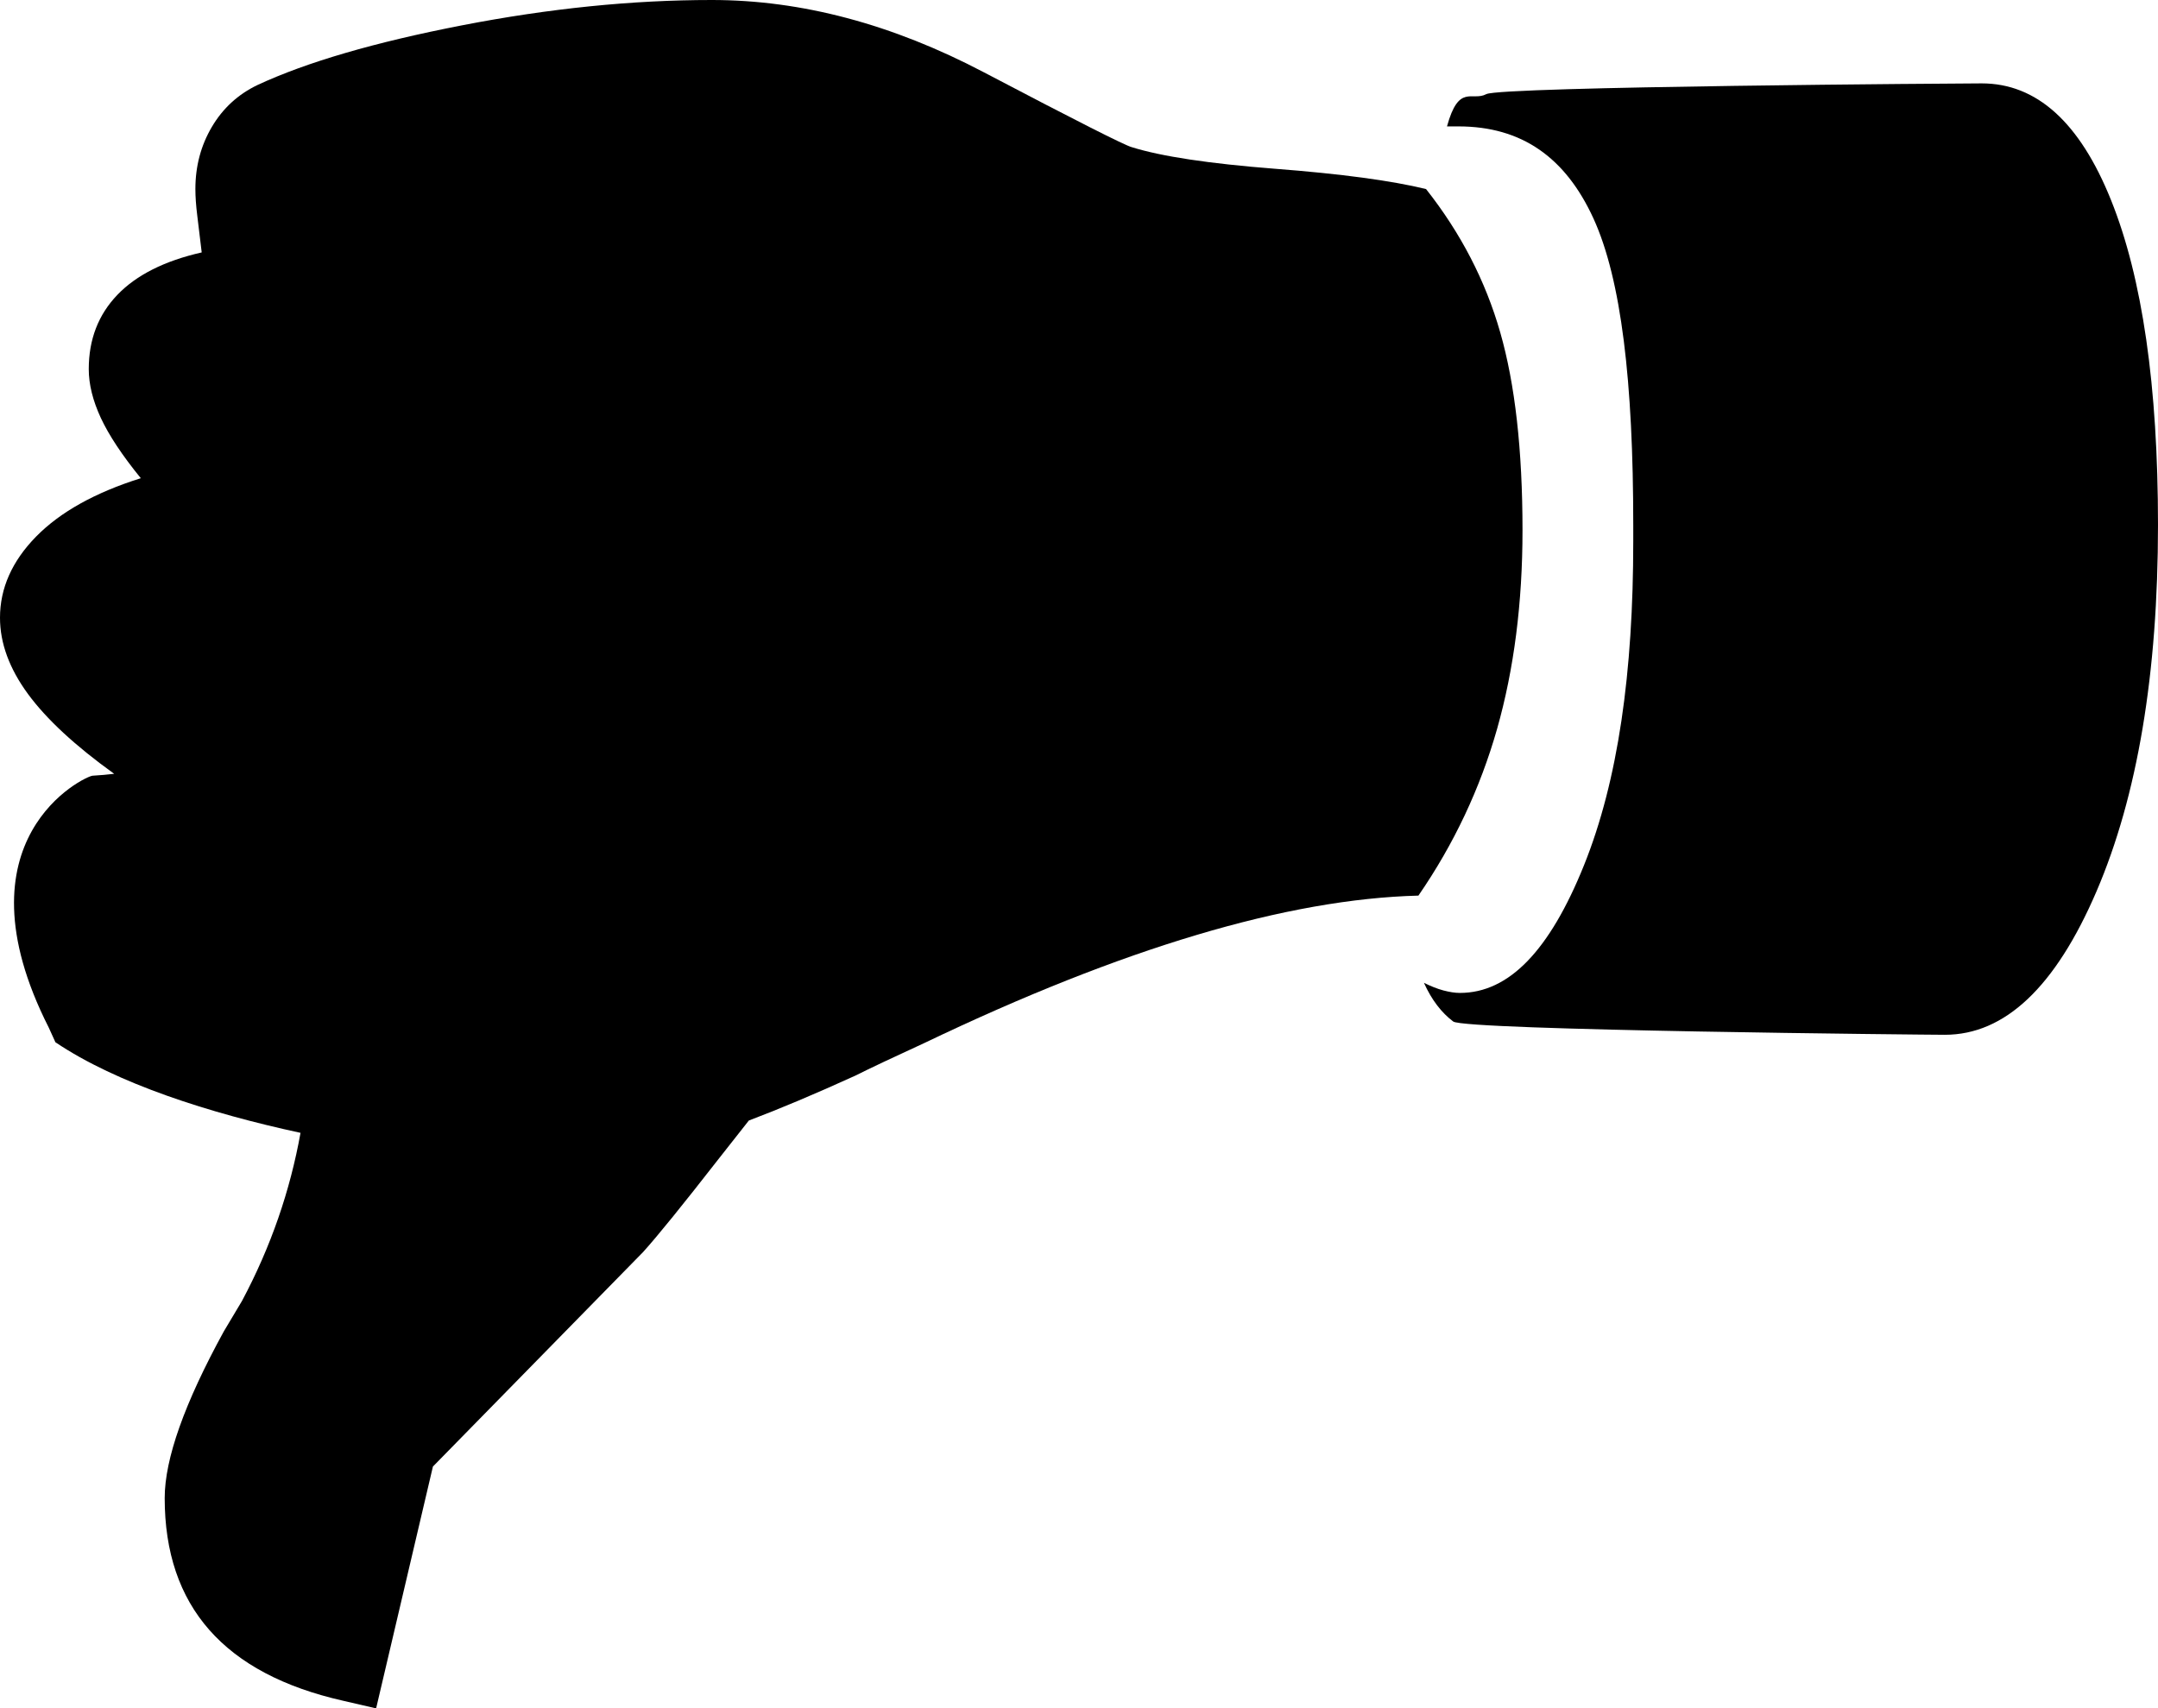 <svg xmlns="http://www.w3.org/2000/svg" xmlns:xlink="http://www.w3.org/1999/xlink" version="1.1" id="Layer_1" x="0px" y="0px" width="99.999px" height="79.176px" viewBox="0 0 99.999 79.176" enable-background="new 0 0 99.999 79.176" xml:space="preserve">
<path d="M73.838,10.123c1.291,2.823,1.845,7.578,1.845,14.202v0.765c0,6.075-0.699,11.082-2.287,15.022  c-1.588,3.938-3.47,5.906-5.744,5.906c-0.233,0-0.477-0.039-0.77-0.116c-0.295-0.08-0.586-0.197-0.899-0.353  c0.353,0.784,0.81,1.382,1.358,1.794c0.549,0.411,22.073,0.615,22.78,0.615c2.782,0,5.124-2.215,7.027-6.643  c1.9-4.429,2.851-10.093,2.851-16.991c0-6.429-0.726-11.445-2.176-15.05c-1.449-3.607-3.447-5.41-5.995-5.41  c-0.706,0-22.287,0.143-22.953,0.498c-0.666,0.353-1.274-0.504-1.823,1.496h0.528C70.521,5.858,72.543,7.301,73.838,10.123z"/>
<path d="M0,28.631c0,1.176,0.433,2.353,1.293,3.528c0.863,1.175,2.197,2.41,3.998,3.704c-0.313,0.038-0.646,0.067-1,0.088  c-0.353,0.02-6.474,2.914-2.031,11.675l0.308,0.678c2.844,1.916,7.146,3.289,11.358,4.199c-0.481,2.676-1.369,5.274-2.713,7.792  l-0.842,1.411c-1.826,3.334-2.739,5.909-2.739,7.725c0,5.015,2.755,8.146,8.27,9.393l1.527,0.353l2.632-11.208l9.745-9.947  c0.667-0.74,1.826-2.171,3.477-4.289l1.417-1.8c1.448-0.549,3.083-1.237,4.926-2.077c0.705-0.353,1.783-0.861,3.233-1.528  c9.171-4.39,16.795-6.664,22.869-6.82c1.646-2.39,2.86-4.967,3.646-7.729c0.783-2.764,1.177-5.831,1.177-9.202  c0-3.724-0.346-6.781-1.032-9.171c-0.683-2.391-1.829-4.606-3.438-6.644c-1.606-0.392-3.937-0.705-6.994-0.94  C56.03,7.584,53.815,7.25,52.443,6.82c-0.312-0.079-2.597-1.235-6.851-3.469C41.341,1.117,37.138,0,32.982,0  C29.3,0,25.438,0.391,21.4,1.176c-4.037,0.784-7.192,1.705-9.466,2.763c-0.9,0.431-1.606,1.078-2.115,1.94  c-0.51,0.862-0.765,1.823-0.765,2.88c0,0.354,0.028,0.764,0.087,1.235c0.06,0.47,0.128,1.038,0.206,1.705  c-1.724,0.391-3.028,1.048-3.911,1.969c-0.881,0.92-1.323,2.066-1.323,3.439c0,0.706,0.188,1.46,0.559,2.263  c0.375,0.804,0.991,1.735,1.853,2.793c-2.117,0.666-3.734,1.567-4.851,2.705C0.559,26.005,0,27.26,0,28.631z"/>
</svg>